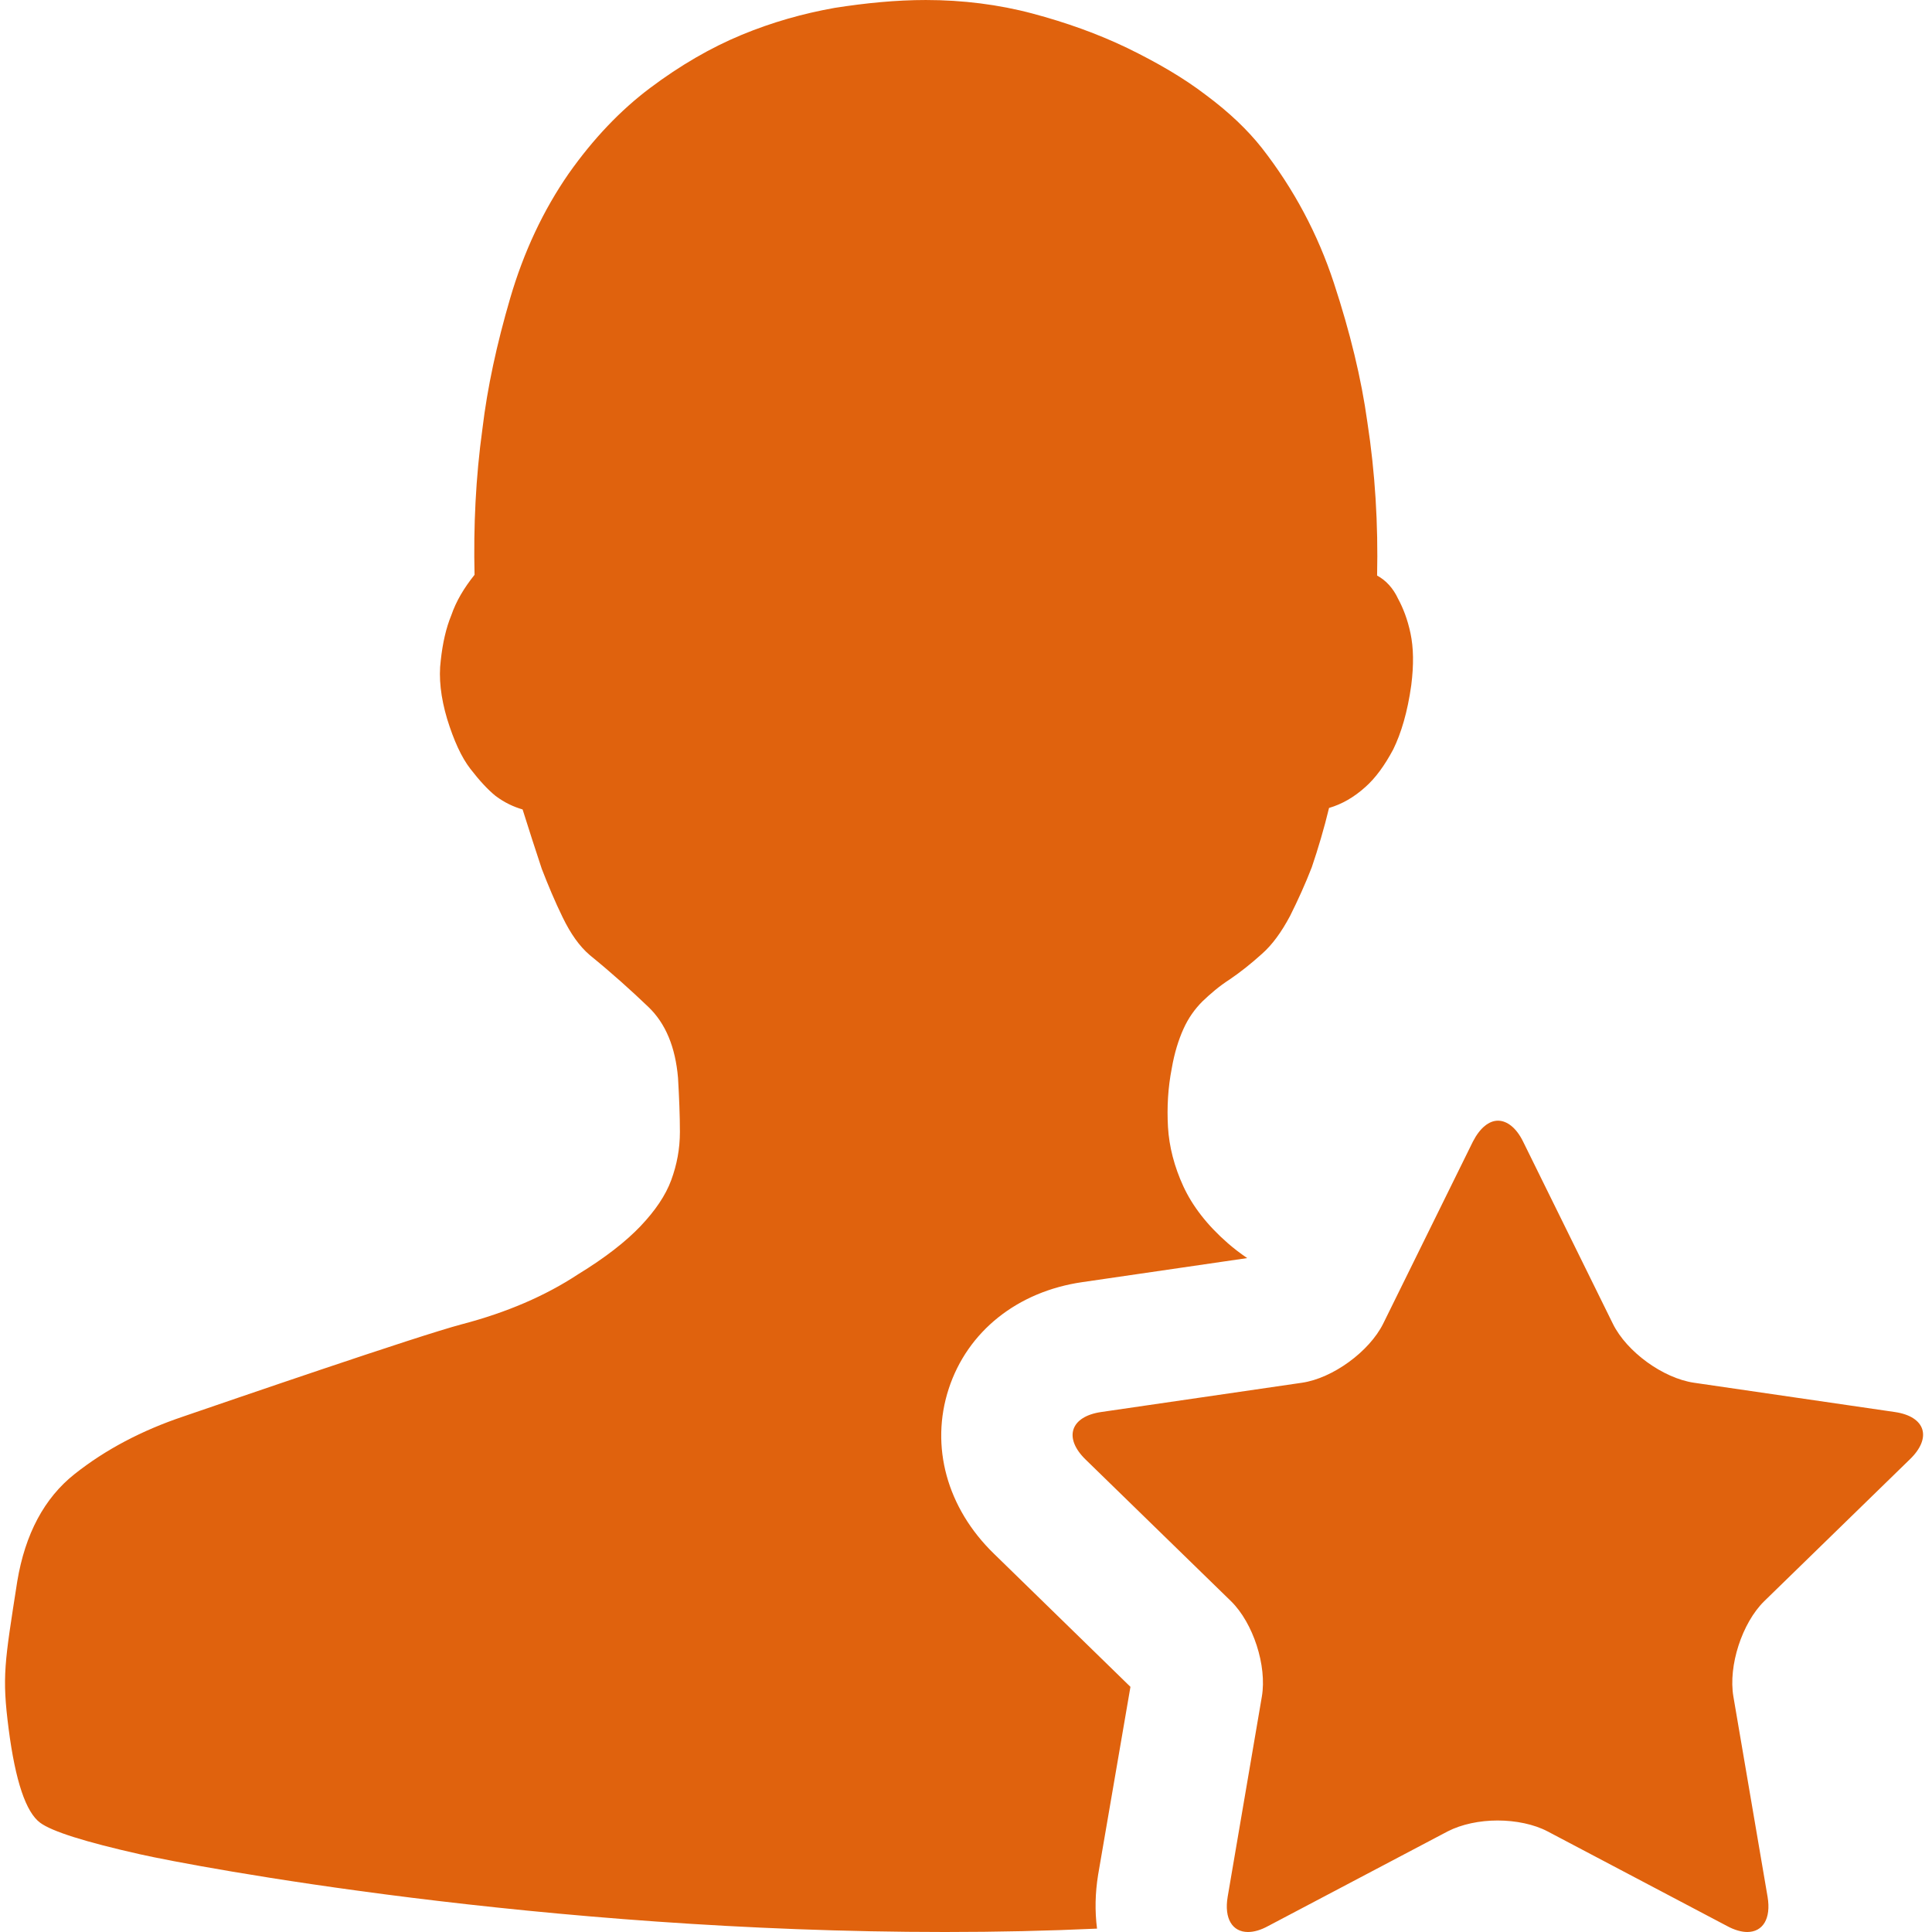 <?xml version="1.0" standalone="no"?><!DOCTYPE svg PUBLIC "-//W3C//DTD SVG 1.1//EN" "http://www.w3.org/Graphics/SVG/1.1/DTD/svg11.dtd"><svg t="1531106649532" class="icon" style="" viewBox="0 0 1024 1024" version="1.1" xmlns="http://www.w3.org/2000/svg" p-id="5378" xmlns:xlink="http://www.w3.org/1999/xlink" width="24" height="24"><defs><style type="text/css"></style></defs><path d="M582.044 993.555l17.113-99.495-72.233-70.442c-25.073-24.277-34.027-57.11-24.078-87.555 9.949-30.445 36.415-51.538 70.84-56.513l87.356-12.735c-3.781-2.587-7.164-5.174-10.347-7.96-10.944-9.551-18.705-19.7-23.481-30.047s-7.562-21.093-8.159-31.44c-0.597-10.546 0-20.894 1.99-31.042 1.393-8.159 3.582-15.123 6.169-20.894 2.587-5.771 5.97-10.546 10.148-14.725 4.179-3.98 8.756-7.96 14.327-11.541 5.572-3.781 11.143-8.159 17.312-13.73 5.373-4.776 10.148-11.342 14.725-19.899 4.179-8.358 8.159-17.113 11.541-25.869 3.383-9.949 6.567-20.695 9.154-31.44 6.766-1.99 13.133-5.572 19.302-11.143 5.373-4.776 10.148-11.342 14.725-19.899 4.179-8.557 7.562-19.7 9.551-34.027 1.393-10.944 1.194-19.899-0.398-27.461-1.592-7.562-3.98-13.531-6.567-18.307-2.587-5.572-6.368-9.75-11.143-12.337 0.597-27.063-0.995-54.324-5.174-81.387-3.184-23.083-9.154-47.558-17.71-73.626s-21.292-49.946-38.206-71.636c-7.562-9.551-17.312-18.904-29.649-28.058-11.939-9.154-26.068-17.312-41.589-24.874-15.72-7.562-32.435-13.531-50.344-18.307s-37.012-7.164-56.513-7.164c-15.72 0-31.838 1.592-48.354 4.179-16.715 2.985-33.032 7.562-49.349 14.327-16.317 6.766-32.435 16.118-48.354 28.058s-30.246 27.063-43.181 45.37c-13.531 19.501-23.879 41.589-31.042 66.065-7.164 24.476-12.138 47.558-14.725 69.248-3.582 25.869-4.776 51.737-4.179 77.407-5.572 6.965-9.75 13.929-12.337 21.491-2.786 6.766-4.577 14.725-5.572 23.879-1.194 9.154 0 19.7 3.383 31.042 3.582 11.541 7.562 20.297 12.337 26.466 4.776 6.169 9.154 10.944 13.332 14.327 4.776 3.582 9.551 5.771 14.327 7.164 3.383 10.745 6.766 21.292 10.148 31.44 3.383 8.756 6.965 17.312 11.143 25.869 4.179 8.557 8.756 15.123 14.327 19.899 11.74 9.551 21.889 18.705 31.042 27.461 9.154 8.756 14.327 21.292 15.72 37.609 0.597 10.347 0.995 19.899 0.995 28.654 0 8.955-1.592 17.312-4.577 25.471-2.985 8.159-8.557 16.317-16.317 24.476-7.761 8.159-18.705 16.715-33.032 25.471-17.511 11.541-38.007 20.297-61.488 26.466-23.481 6.169-125.761 41.39-147.849 48.951-21.889 7.363-41.191 17.511-57.508 30.445-16.118 12.735-26.267 31.838-30.445 56.911C2.388 881.524 0.995 888.488 4.577 916.347c3.582 27.66 9.154 44.176 16.715 49.747 6.169 4.577 23.68 10.148 52.931 16.715 29.251 6.567 213.118 41.191 426.634 41.191 27.859 0 54.722-0.597 80.591-1.791C580.253 1012.857 580.452 1003.305 582.044 993.555zM1004.3 748.4l-106.459-15.521c-16.317-2.388-35.619-16.317-42.982-31.241l-47.558-96.51c-3.582-7.363-8.557-11.143-13.332-11.143-4.776 0-9.551 3.781-13.332 11.143l-47.558 96.51c-7.363 14.725-26.665 28.853-42.982 31.241l-106.459 15.521c-16.317 2.388-20.098 13.73-8.159 25.272l77.009 75.019c11.74 11.541 19.103 34.226 16.317 50.543l-18.108 106.061c-1.99 11.74 2.587 18.705 10.745 18.705 3.184 0 6.766-0.995 10.745-3.184l95.117-50.145c7.363-3.781 16.914-5.771 26.466-5.771 9.551 0 19.302 1.99 26.466 5.771l95.117 50.145c3.98 2.189 7.761 3.184 10.745 3.184 8.159 0 12.735-6.965 10.745-18.705l-18.108-106.061c-2.786-16.317 4.577-39.002 16.317-50.543l77.009-75.019C1024.199 762.13 1020.617 750.787 1004.3 748.4z" p-id="5379" fill="#e0620d"></path></svg>
